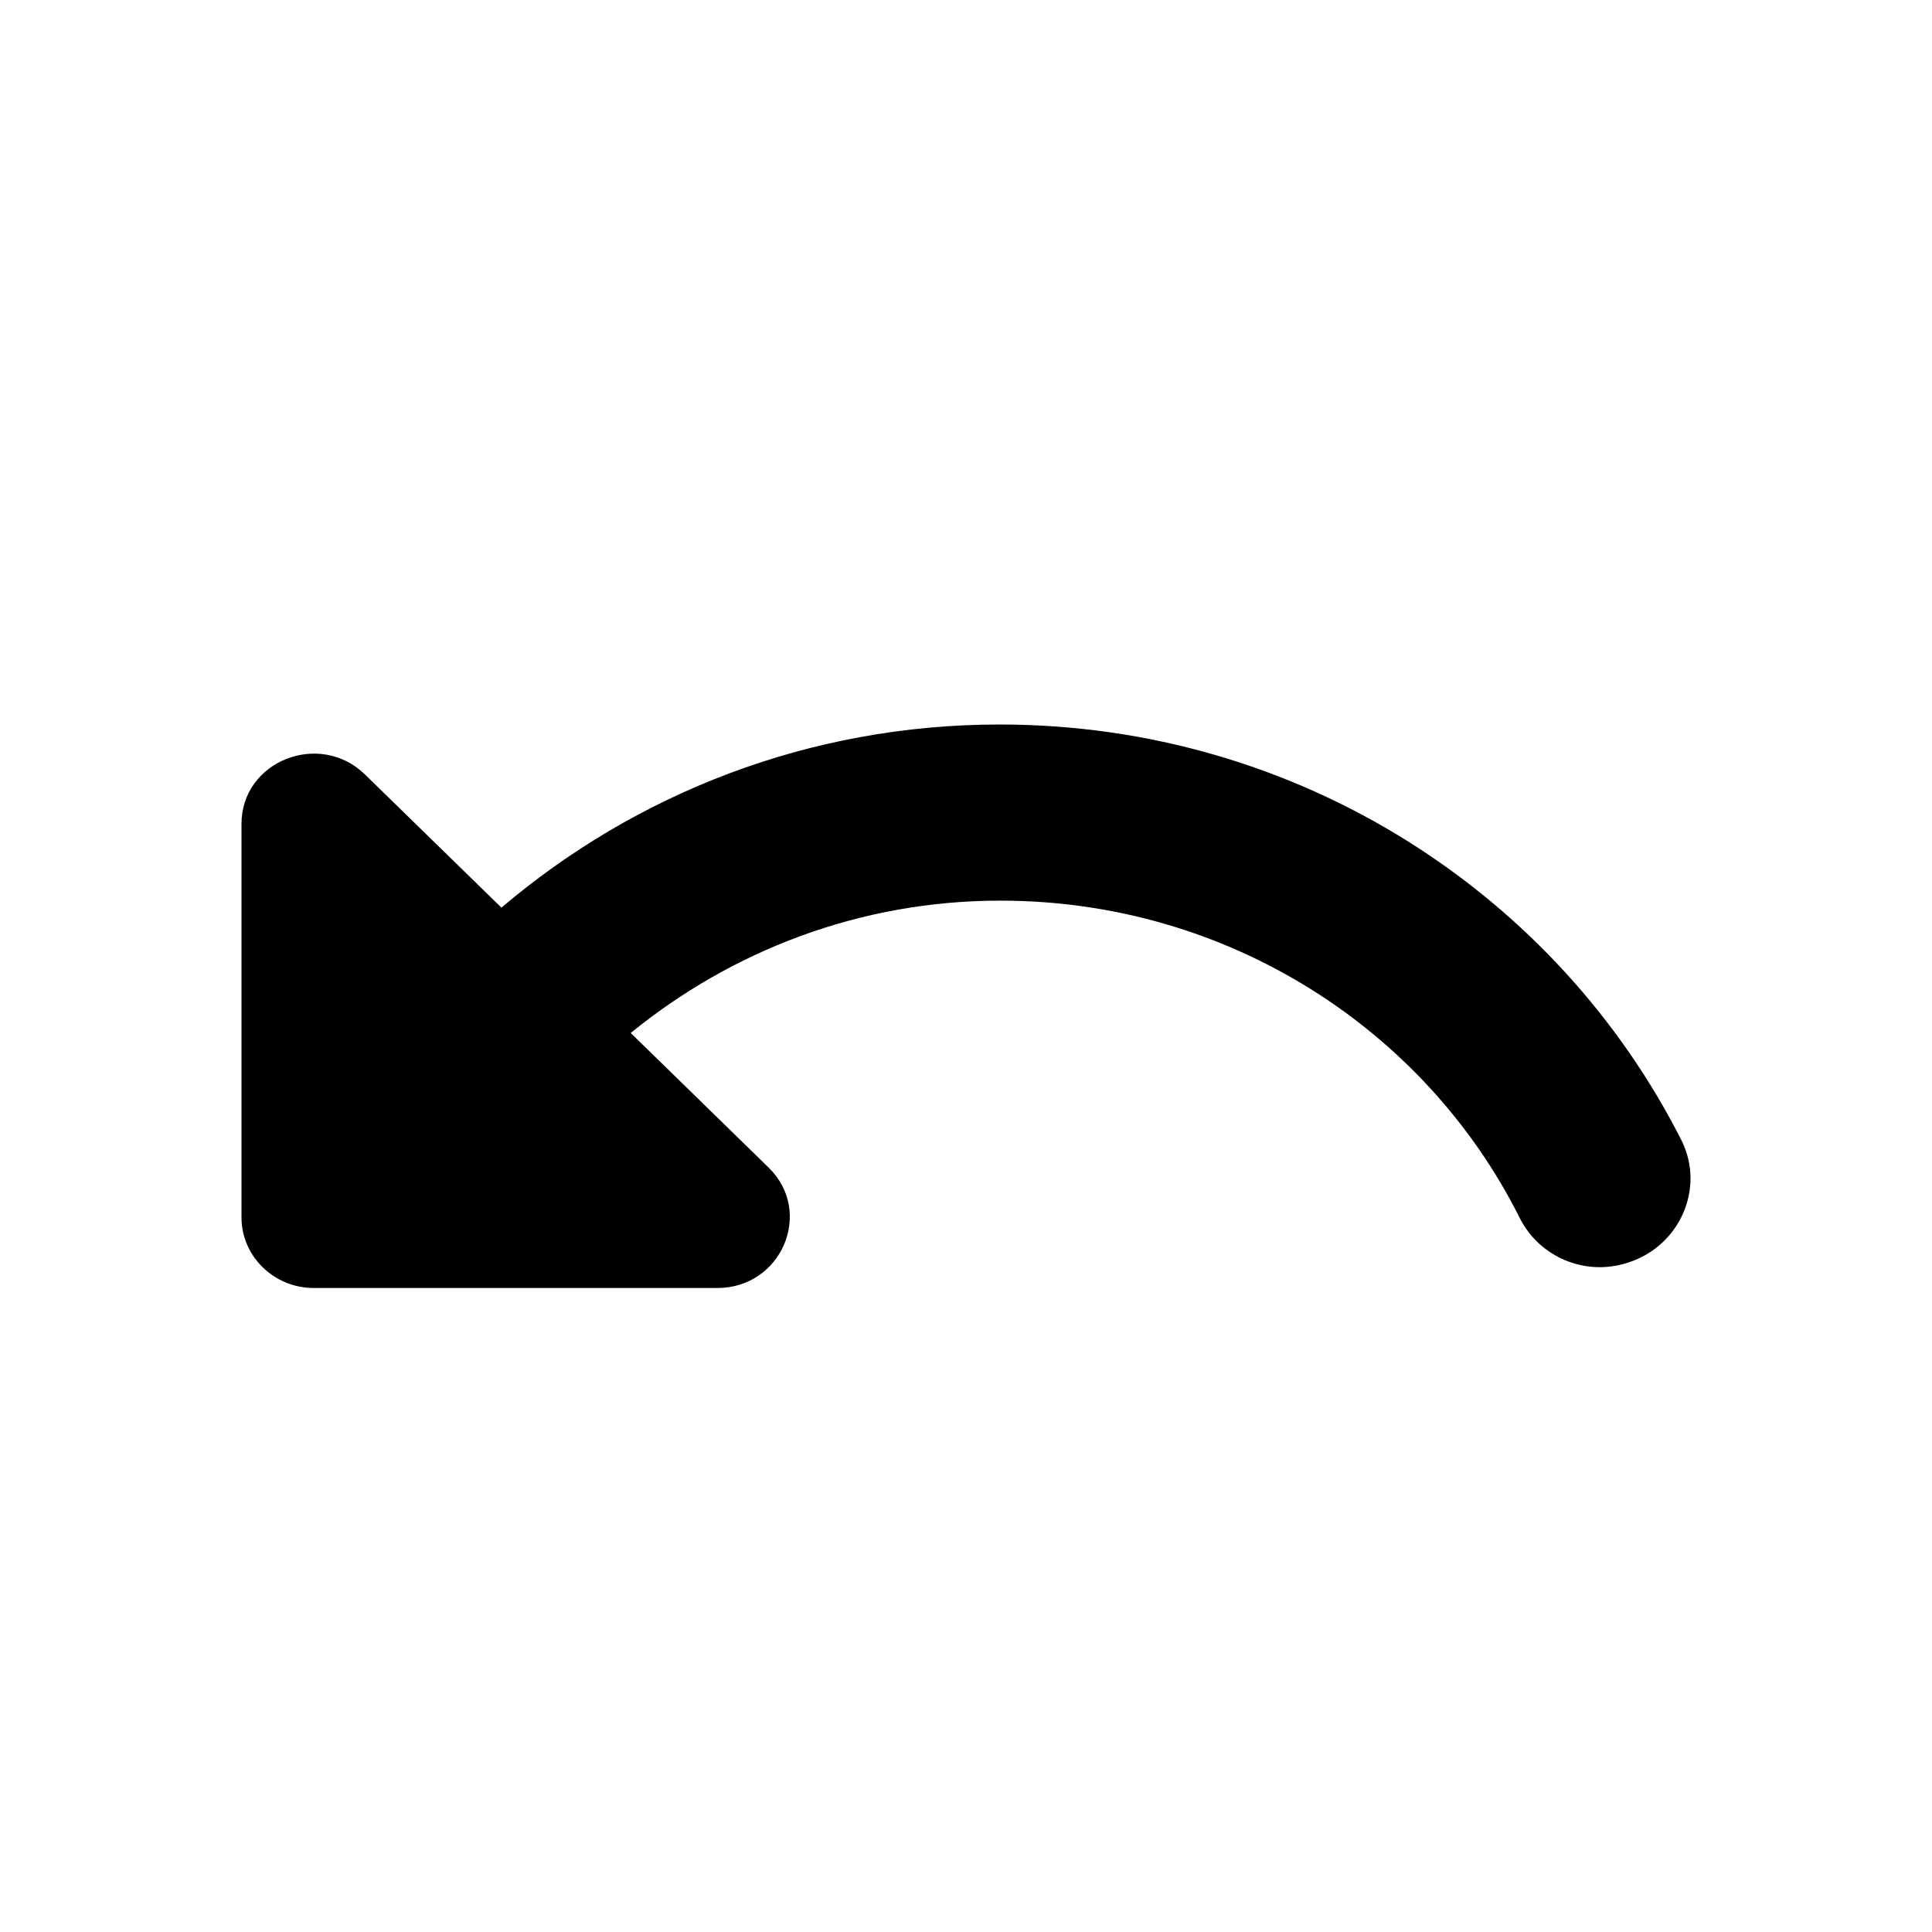 <svg width="24" height="24" viewBox="0 0 24 24" fill="none" xmlns="http://www.w3.org/2000/svg">
<path d="M12.418 9C10.041 9 7.888 9.866 6.229 11.275L4.534 9.621C3.969 9.07 3 9.455 3 10.234V15.125C3 15.606 3.404 16 3.897 16H8.911C9.709 16 10.113 15.055 9.548 14.504L7.835 12.832C9.081 11.818 10.669 11.188 12.427 11.188C15.261 11.188 17.71 12.797 18.876 15.125C19.119 15.615 19.692 15.86 20.222 15.685C20.859 15.484 21.181 14.775 20.895 14.18C19.352 11.117 16.14 9 12.418 9Z" fill="currentColor" />
</svg>
